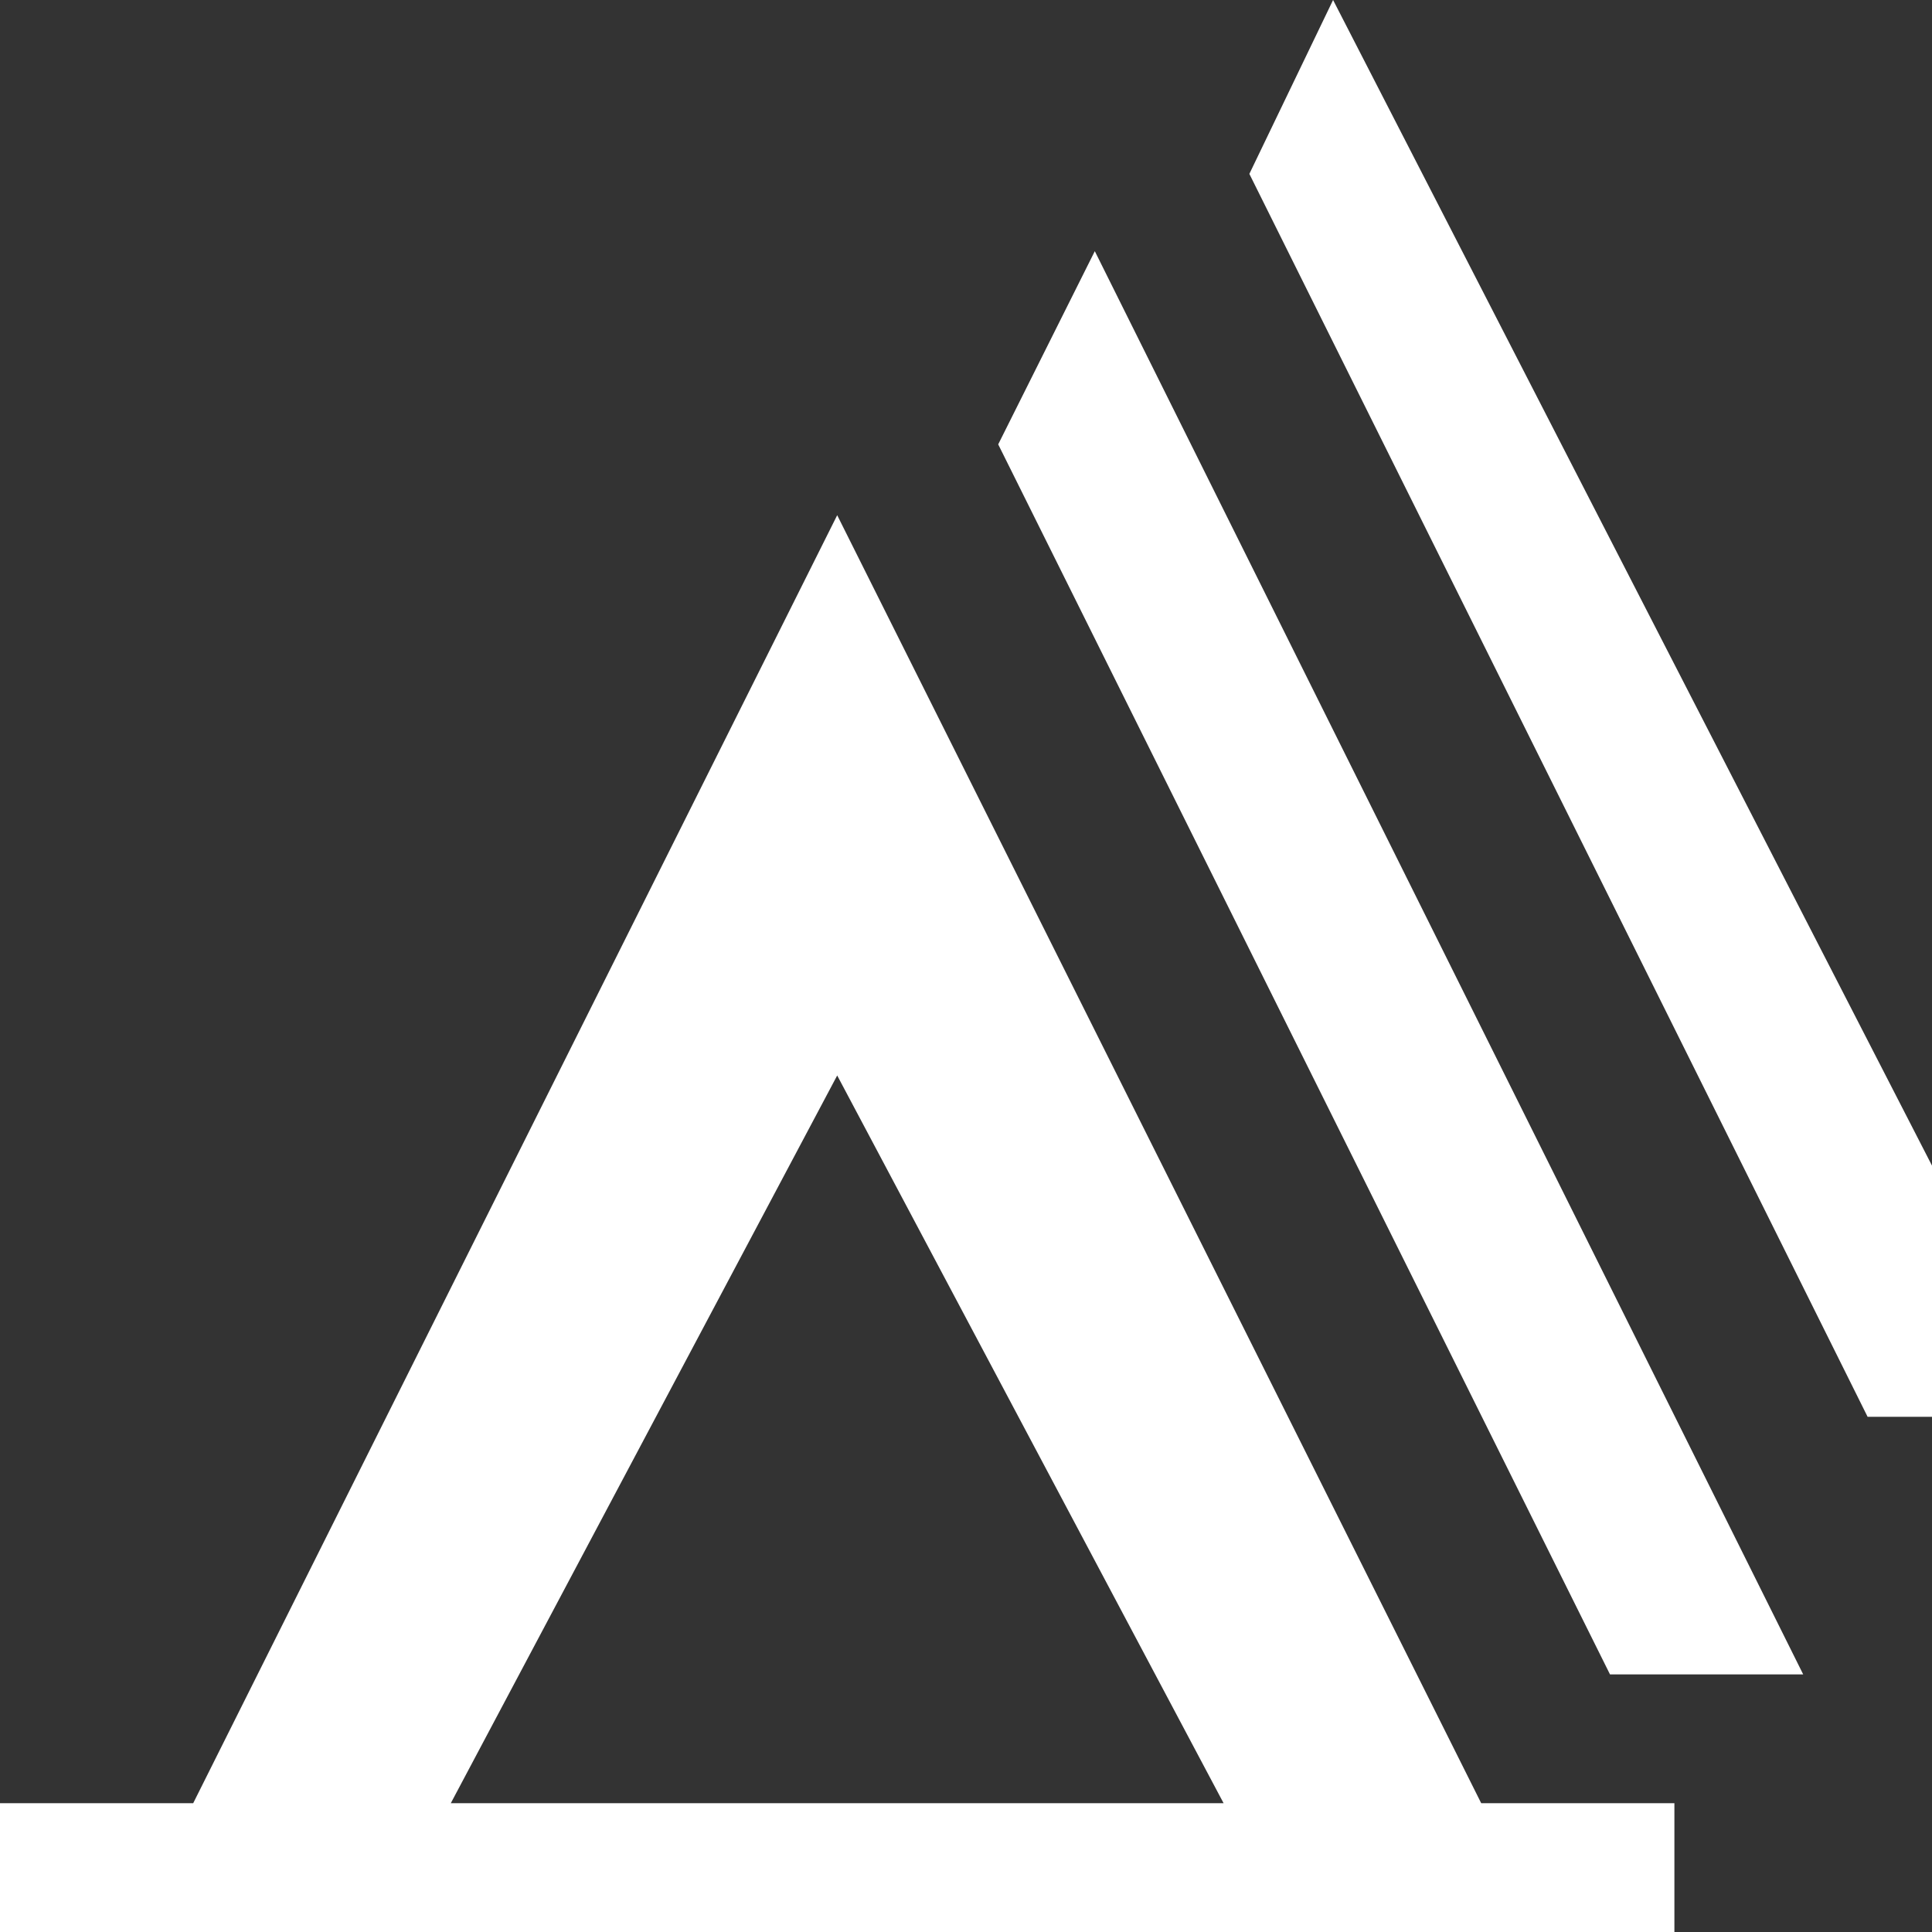 <?xml version="1.0" encoding="utf-8"?>
<!-- Generator: Adobe Illustrator 20.0.0, SVG Export Plug-In . SVG Version: 6.00 Build 0)  -->
<svg version="1.1" id="Icons" xmlns="http://www.w3.org/2000/svg" xmlns:xlink="http://www.w3.org/1999/xlink" x="0px" y="0px"
	 width="30px" height="30px" viewBox="0 0 30 30" style="enable-background:new 0 0 30 30;" xml:space="preserve">
<rect x="0" y="0" width="30" height="30" fill="#333333" stroke="none"/>
<g>
	<path fill="#FFFFFF" d="M23,28L13,8L3,28H0v2h26v-2H23z M7,28l6-11.3L19,28H7z"/>
</g>
<polygon fill="#FFFFFF" points="17,3.9 15.5,6.9 25,26 28,26 "/>
<polygon fill="#FFFFFF" points="20.7,0 19.4,2.7 29,22 30,22 30,18.1 "/>
</svg>
